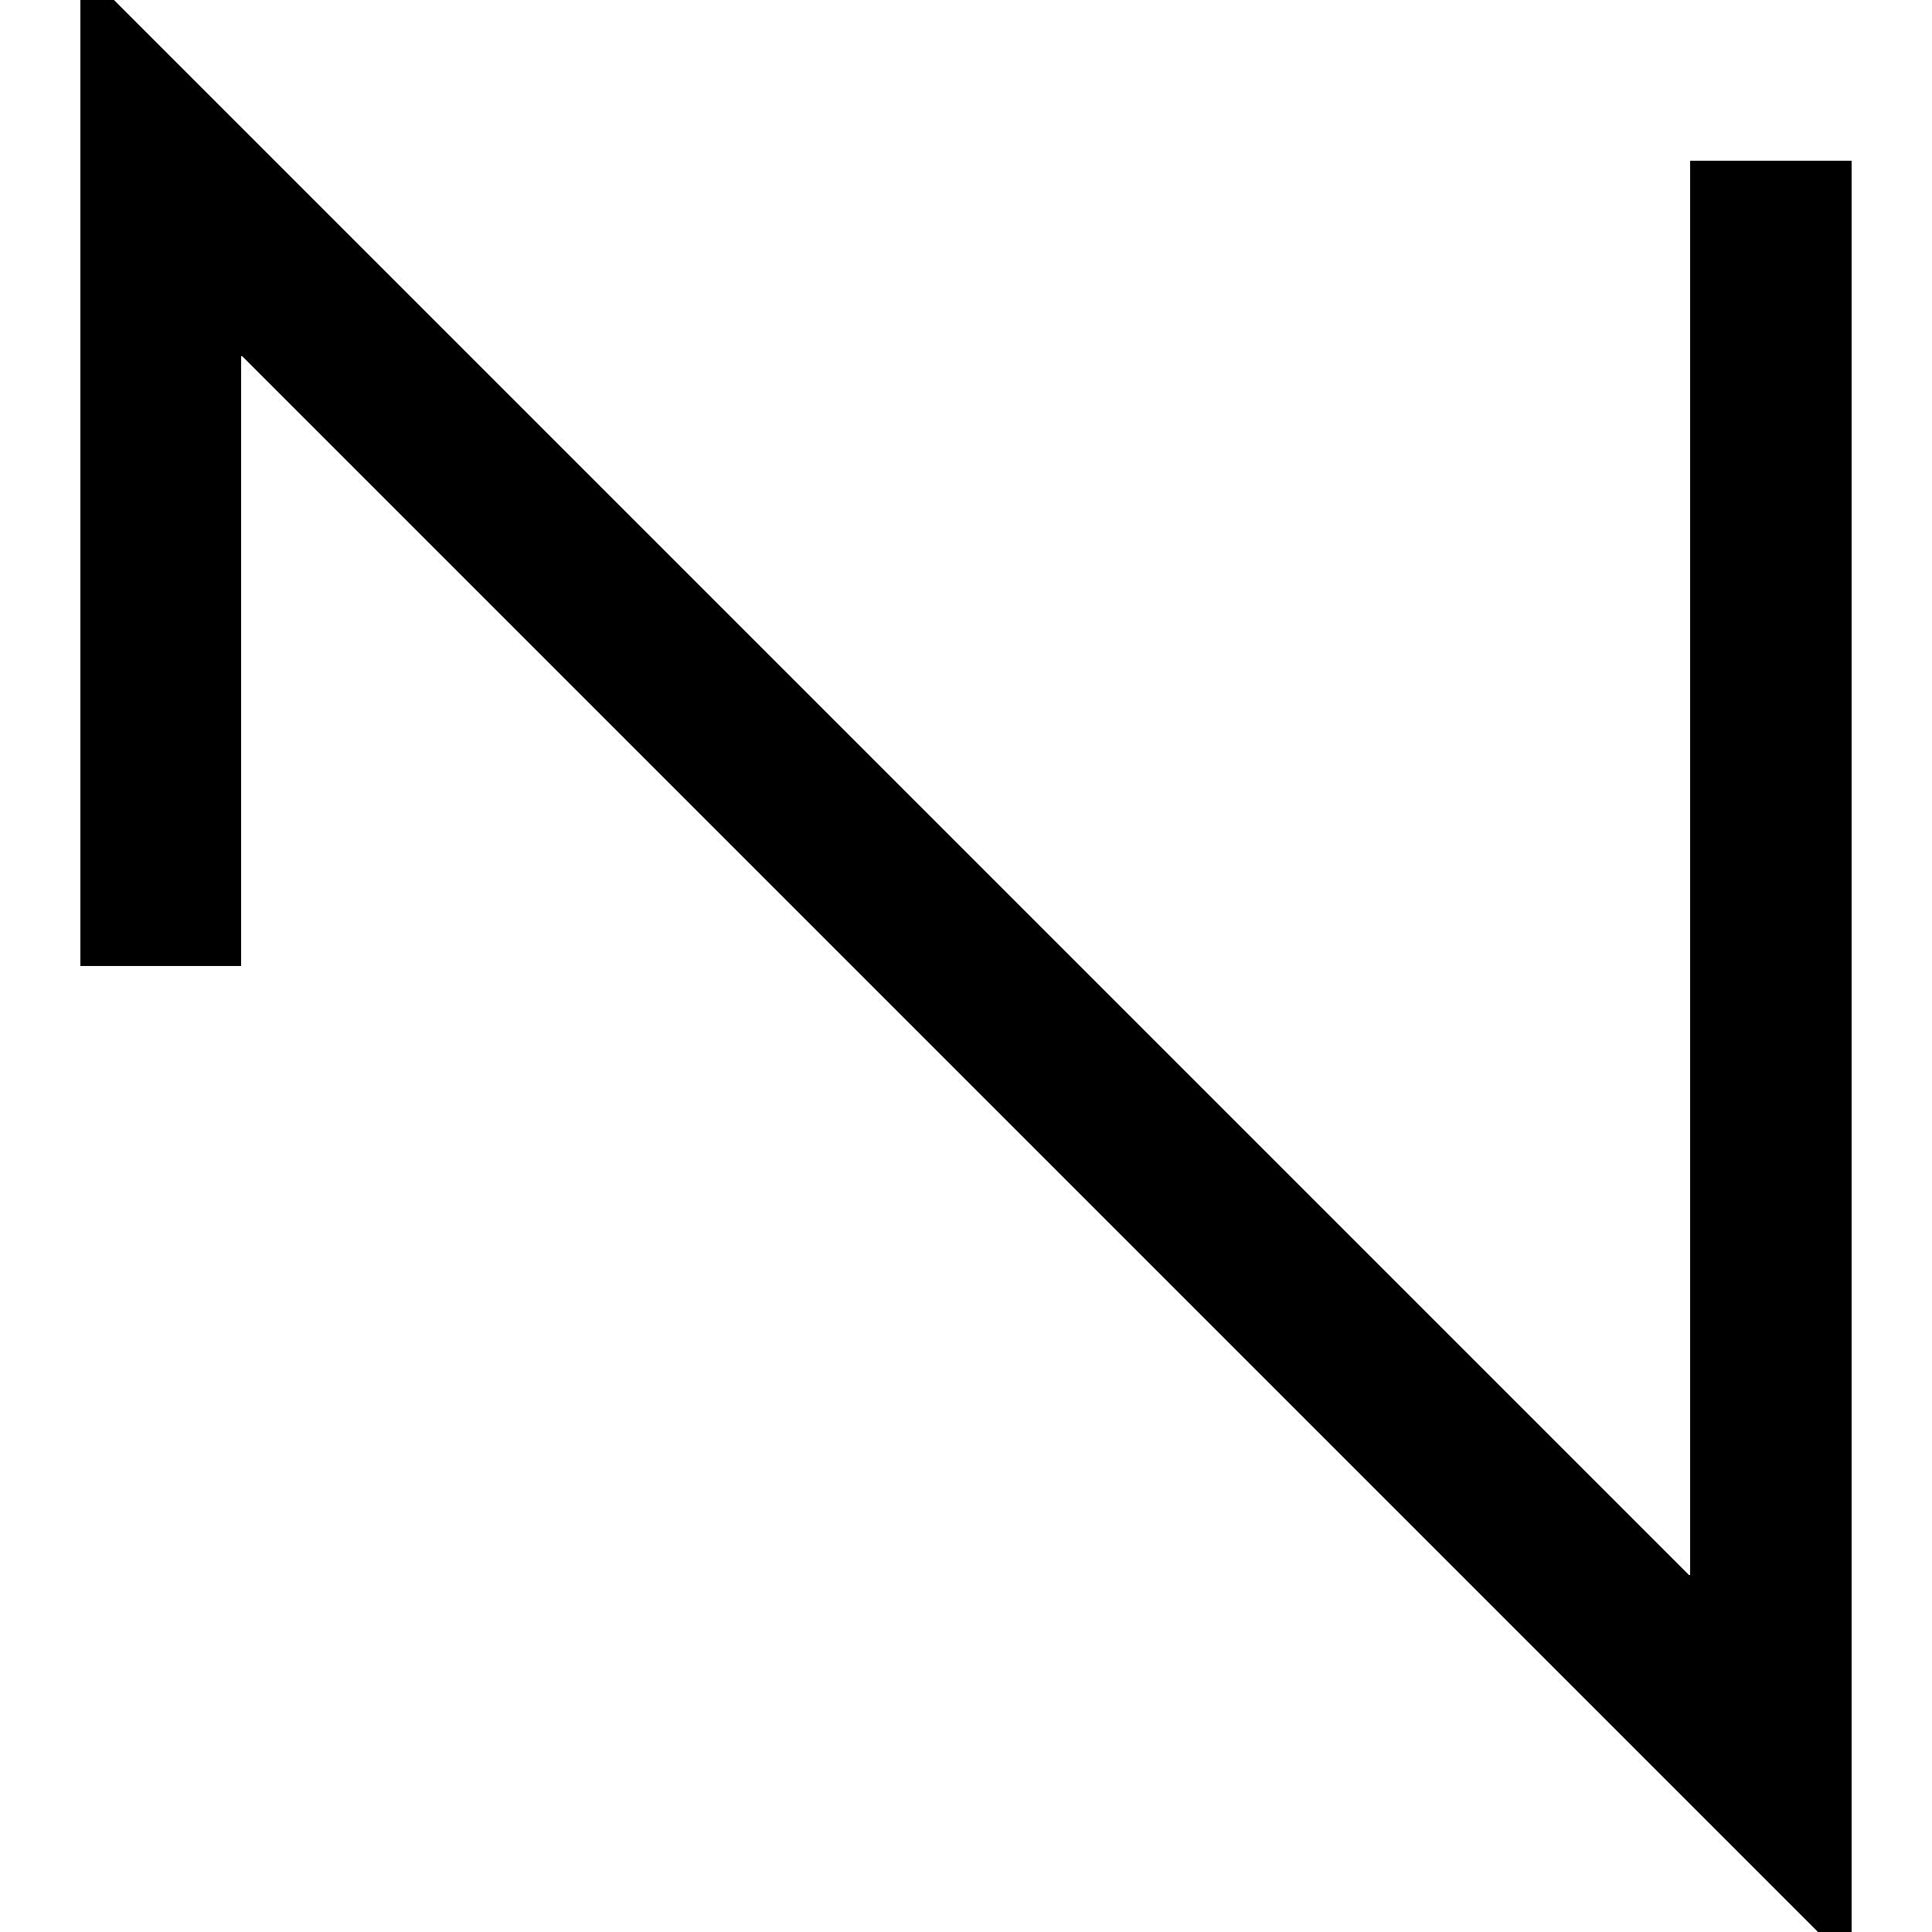 <svg xmlns="http://www.w3.org/2000/svg" width="256" height="256" viewBox="0 0 48 48">
  <g>
    <path fill="none" stroke="currentColor" stroke-width="4" stroke-linecap="" shape-rendering="crispEdges" d="M4,24 l0,-20 40,40 0,-40"/>
  </g>
</svg>